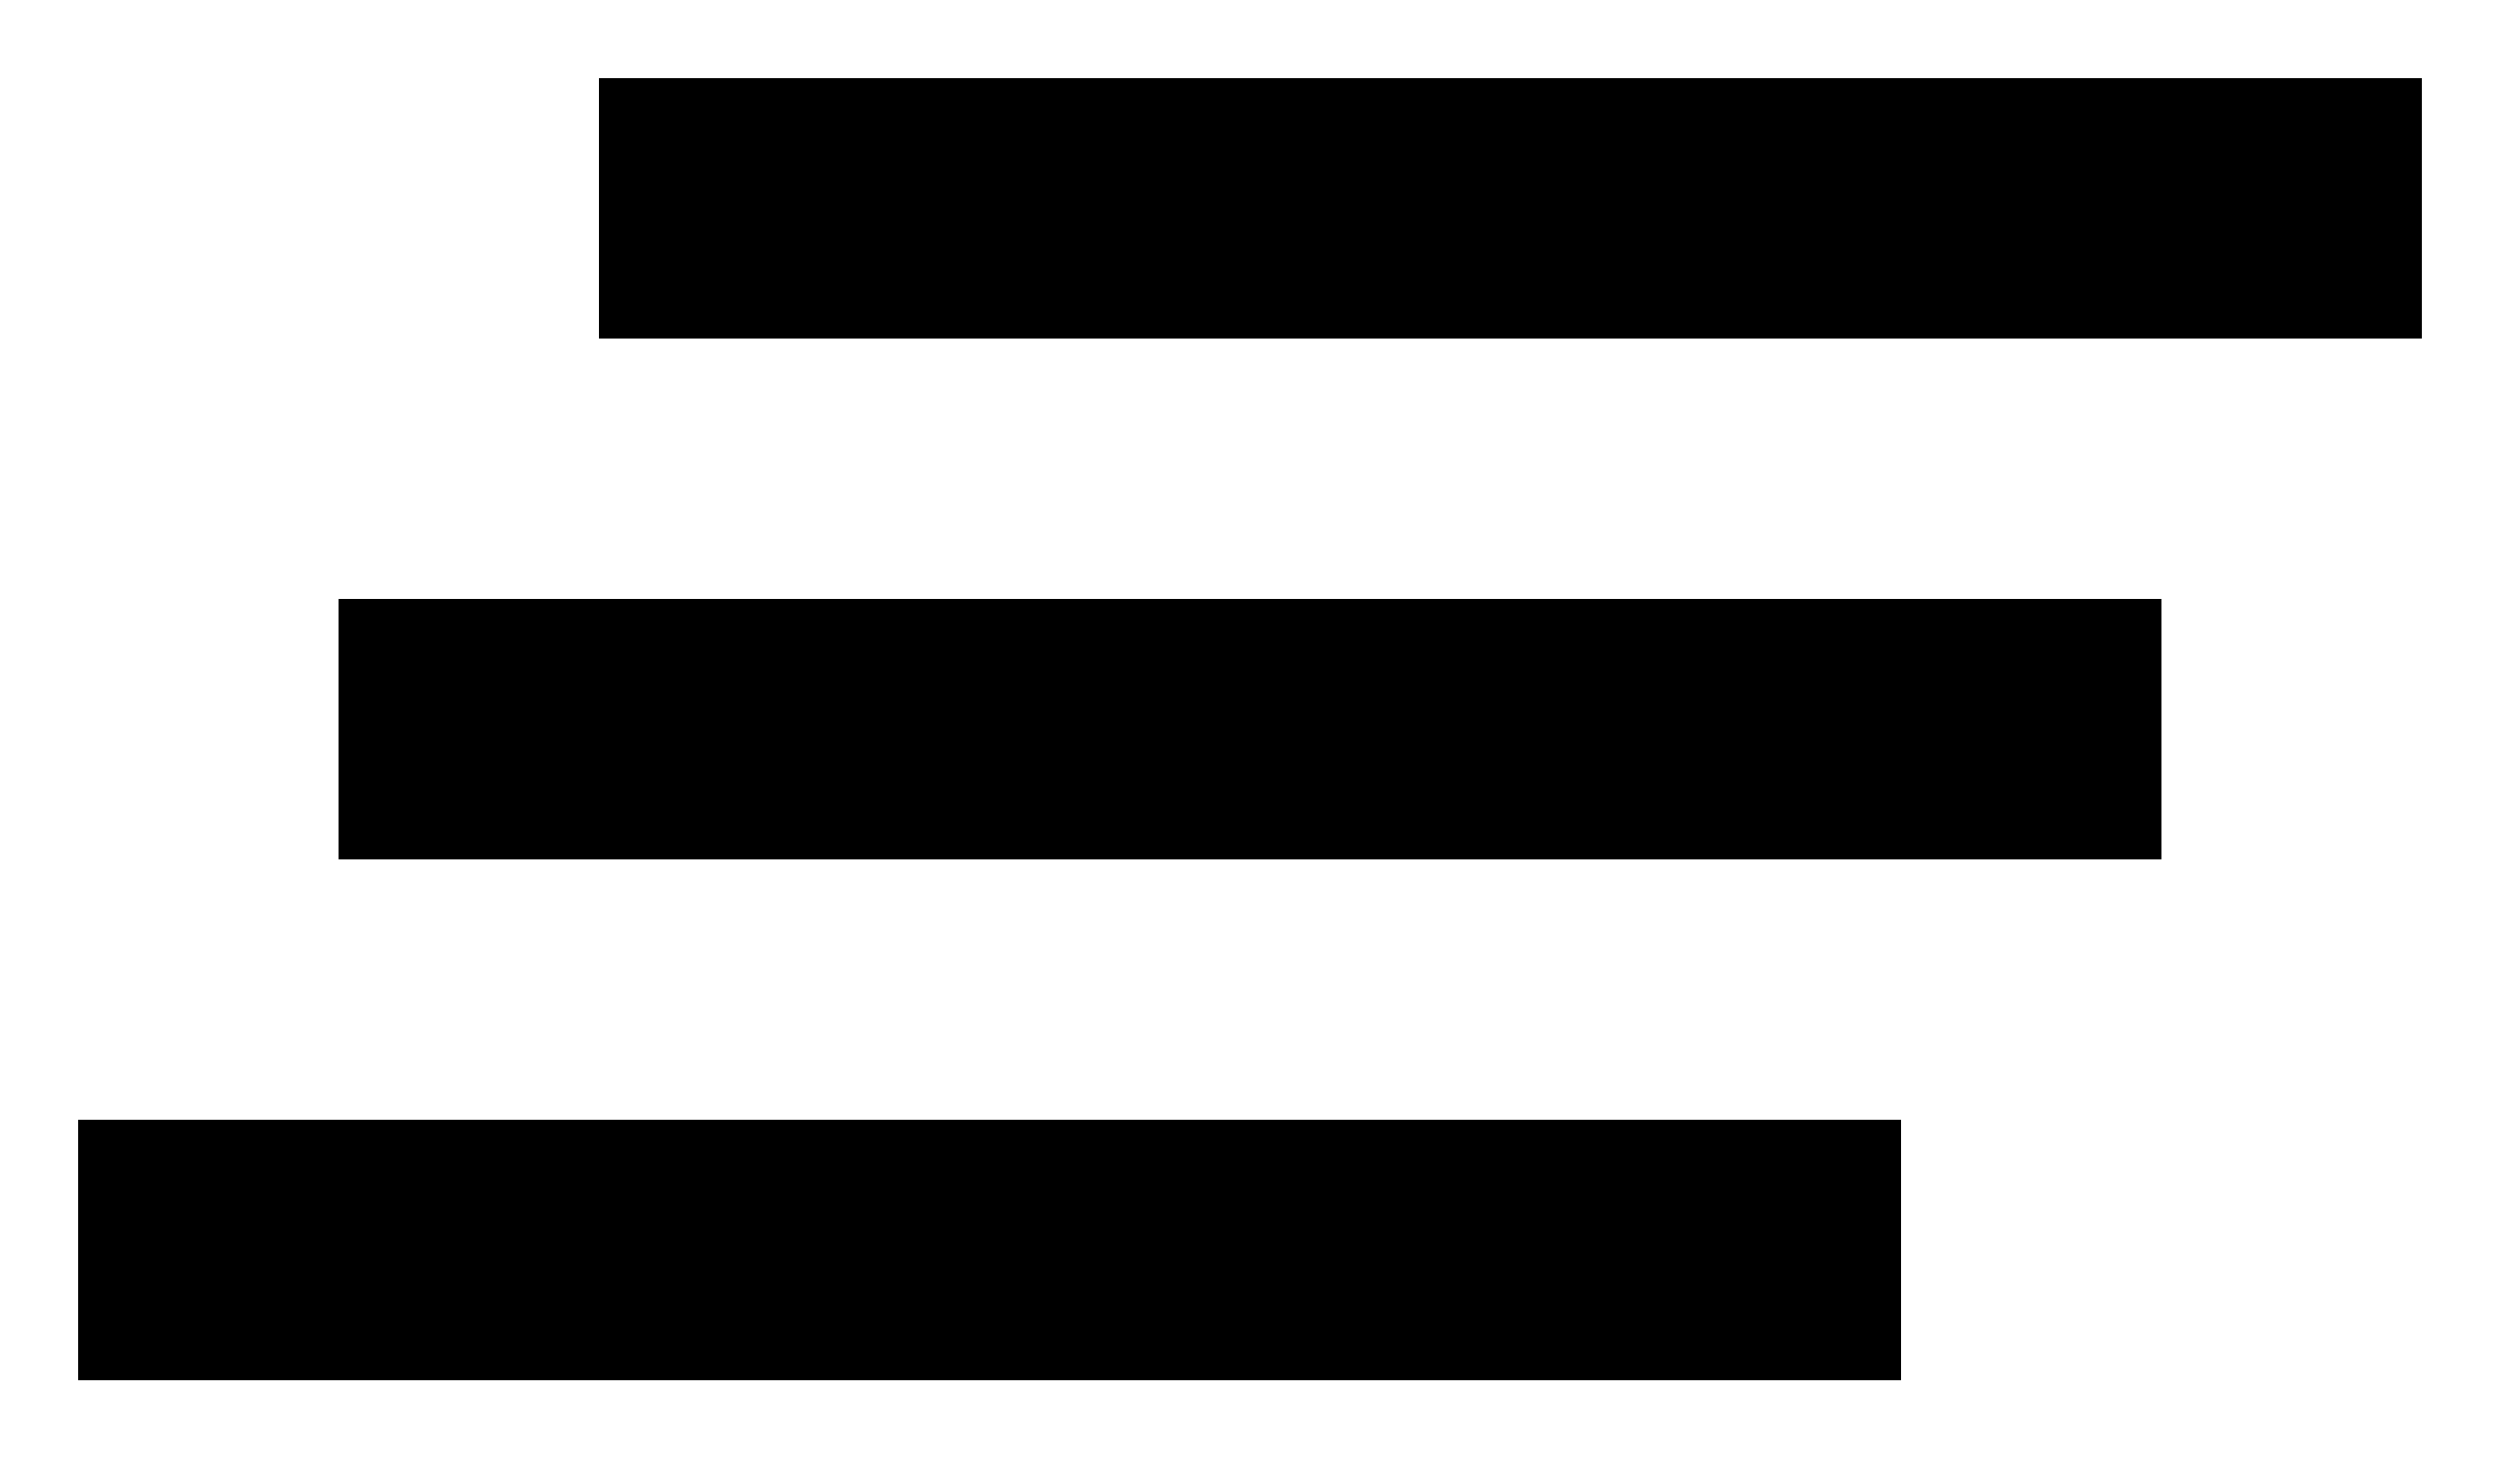 <?xml version="1.0" encoding="UTF-8" standalone="no"?>
<svg width="24px" height="14px" viewBox="0 0 24 14" version="1.1" xmlns="http://www.w3.org/2000/svg" xmlns:xlink="http://www.w3.org/1999/xlink">
    <!-- Generator: Sketch 40.3 (33839) - http://www.bohemiancoding.com/sketch -->
    <title>Group</title>
    <desc>Created with Sketch.</desc>
    <defs></defs>
    <g id="Page" stroke="none" stroke-width="1" fill="none" fill-rule="evenodd">
        <g id="index" transform="translate(-33, -141)">
            <g id="Group" transform="translate(30, 133)">
                <path d="M6.25,16.25 L23.75,16.25 L23.75,13.75 L6.25,13.75 L6.25,16.25 L6.25,16.25 Z M3.75,21.25 L21.25,21.25 L21.25,18.75 L3.75,18.75 L3.75,21.25 L3.75,21.25 Z M8.75,8.75 L8.75,11.25 L26.25,11.25 L26.25,8.75 L8.75,8.75 L8.75,8.75 Z" id="Shape" fill="#000000"></path>
                <polygon id="Shape" points="0 0 30 0 30 30 0 30"></polygon>
            </g>
        </g>
    </g>
</svg>